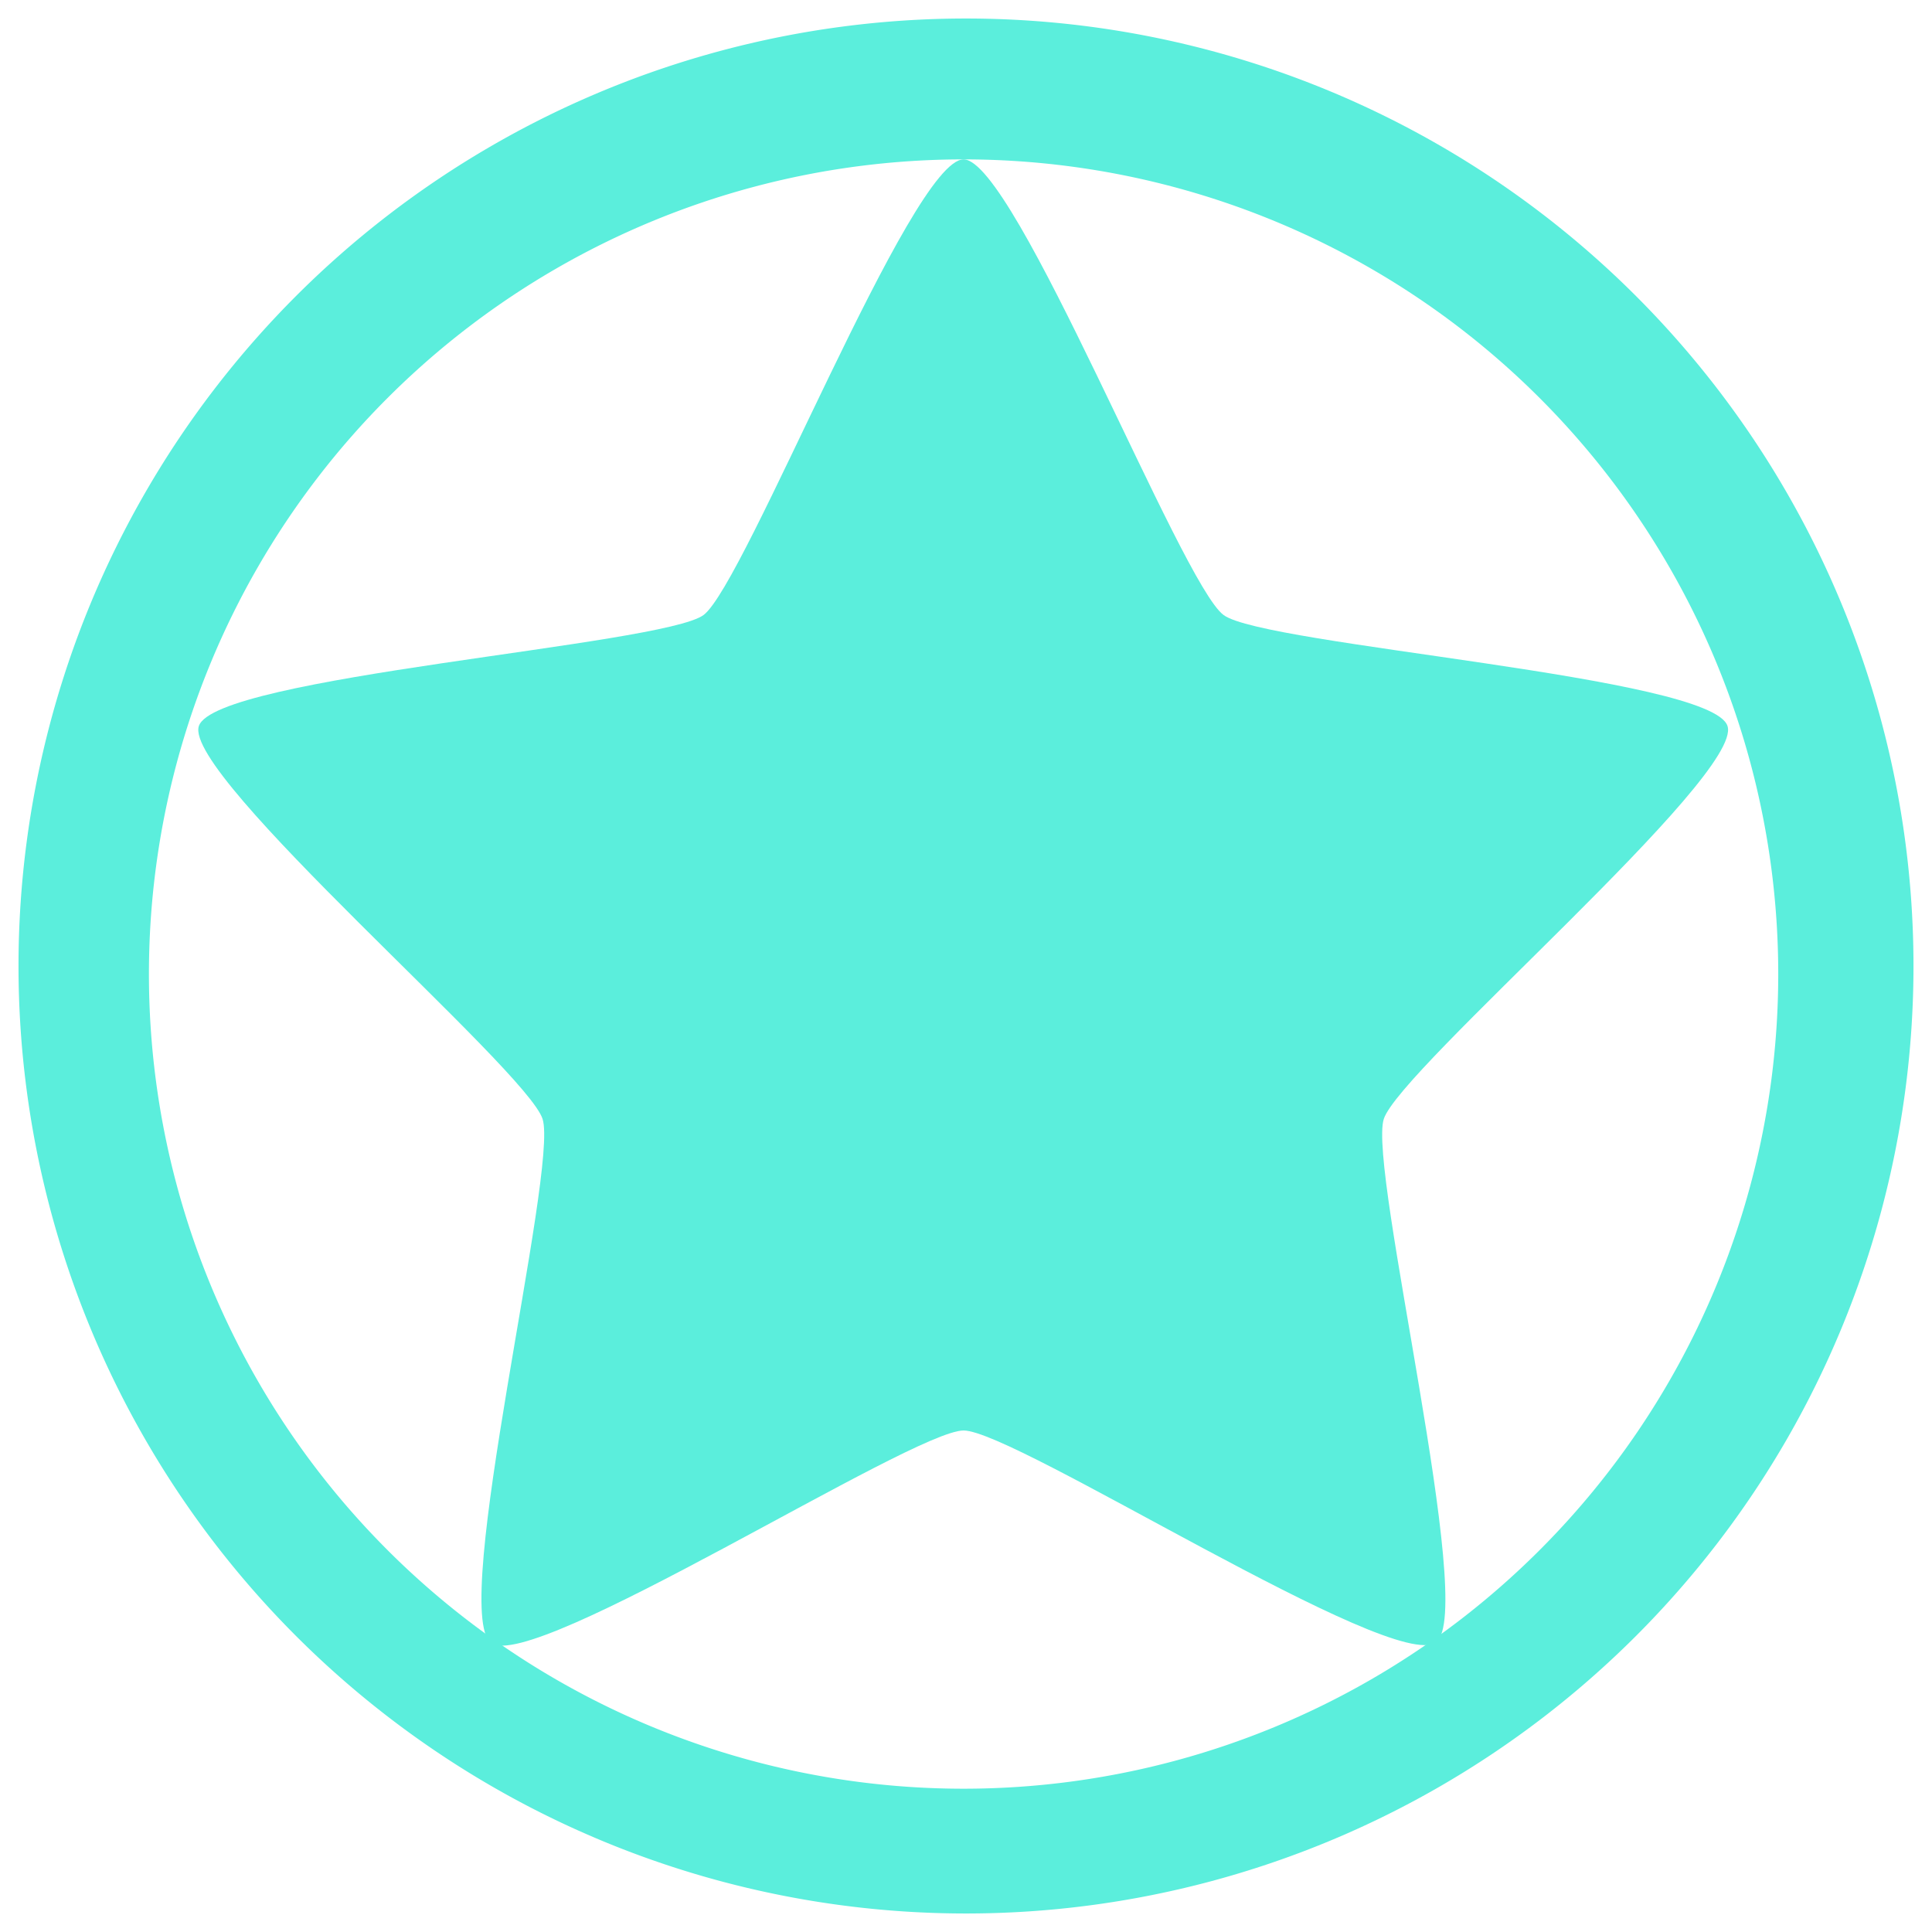 <svg xmlns="http://www.w3.org/2000/svg" width="24" height="24"><path fill="#5beedc" d="M12 .23A11.77 11.77 0 0 0 .23 12 11.77 11.77 0 0 0 12 23.77 11.77 11.77 0 0 0 23.77 12 11.77 11.77 0 0 0 12 .23zm-.03 1.75A10.12 10.12 0 0 1 22.09 12.1a10.12 10.12 0 0 1-10.12 10.12A10.12 10.12 0 0 1 1.85 12.1 10.12 10.12 0 0 1 11.97 1.98z"/><path fill="#5beedc" d="M11.97 1.98c.64 0 2.7 5.27 3.23 5.66.51.38 6.07.76 6.26 1.38.2.62-4.07 4.26-4.27 4.88-.2.62 1.16 6.12.65 6.5-.52.4-5.23-2.63-5.87-2.63-.64 0-5.35 3.02-5.87 2.64-.52-.39.84-5.89.64-6.51-.2-.62-4.47-4.26-4.27-4.88.2-.62 5.75-1 6.27-1.38.52-.39 2.58-5.66 3.23-5.66z"/></svg>
